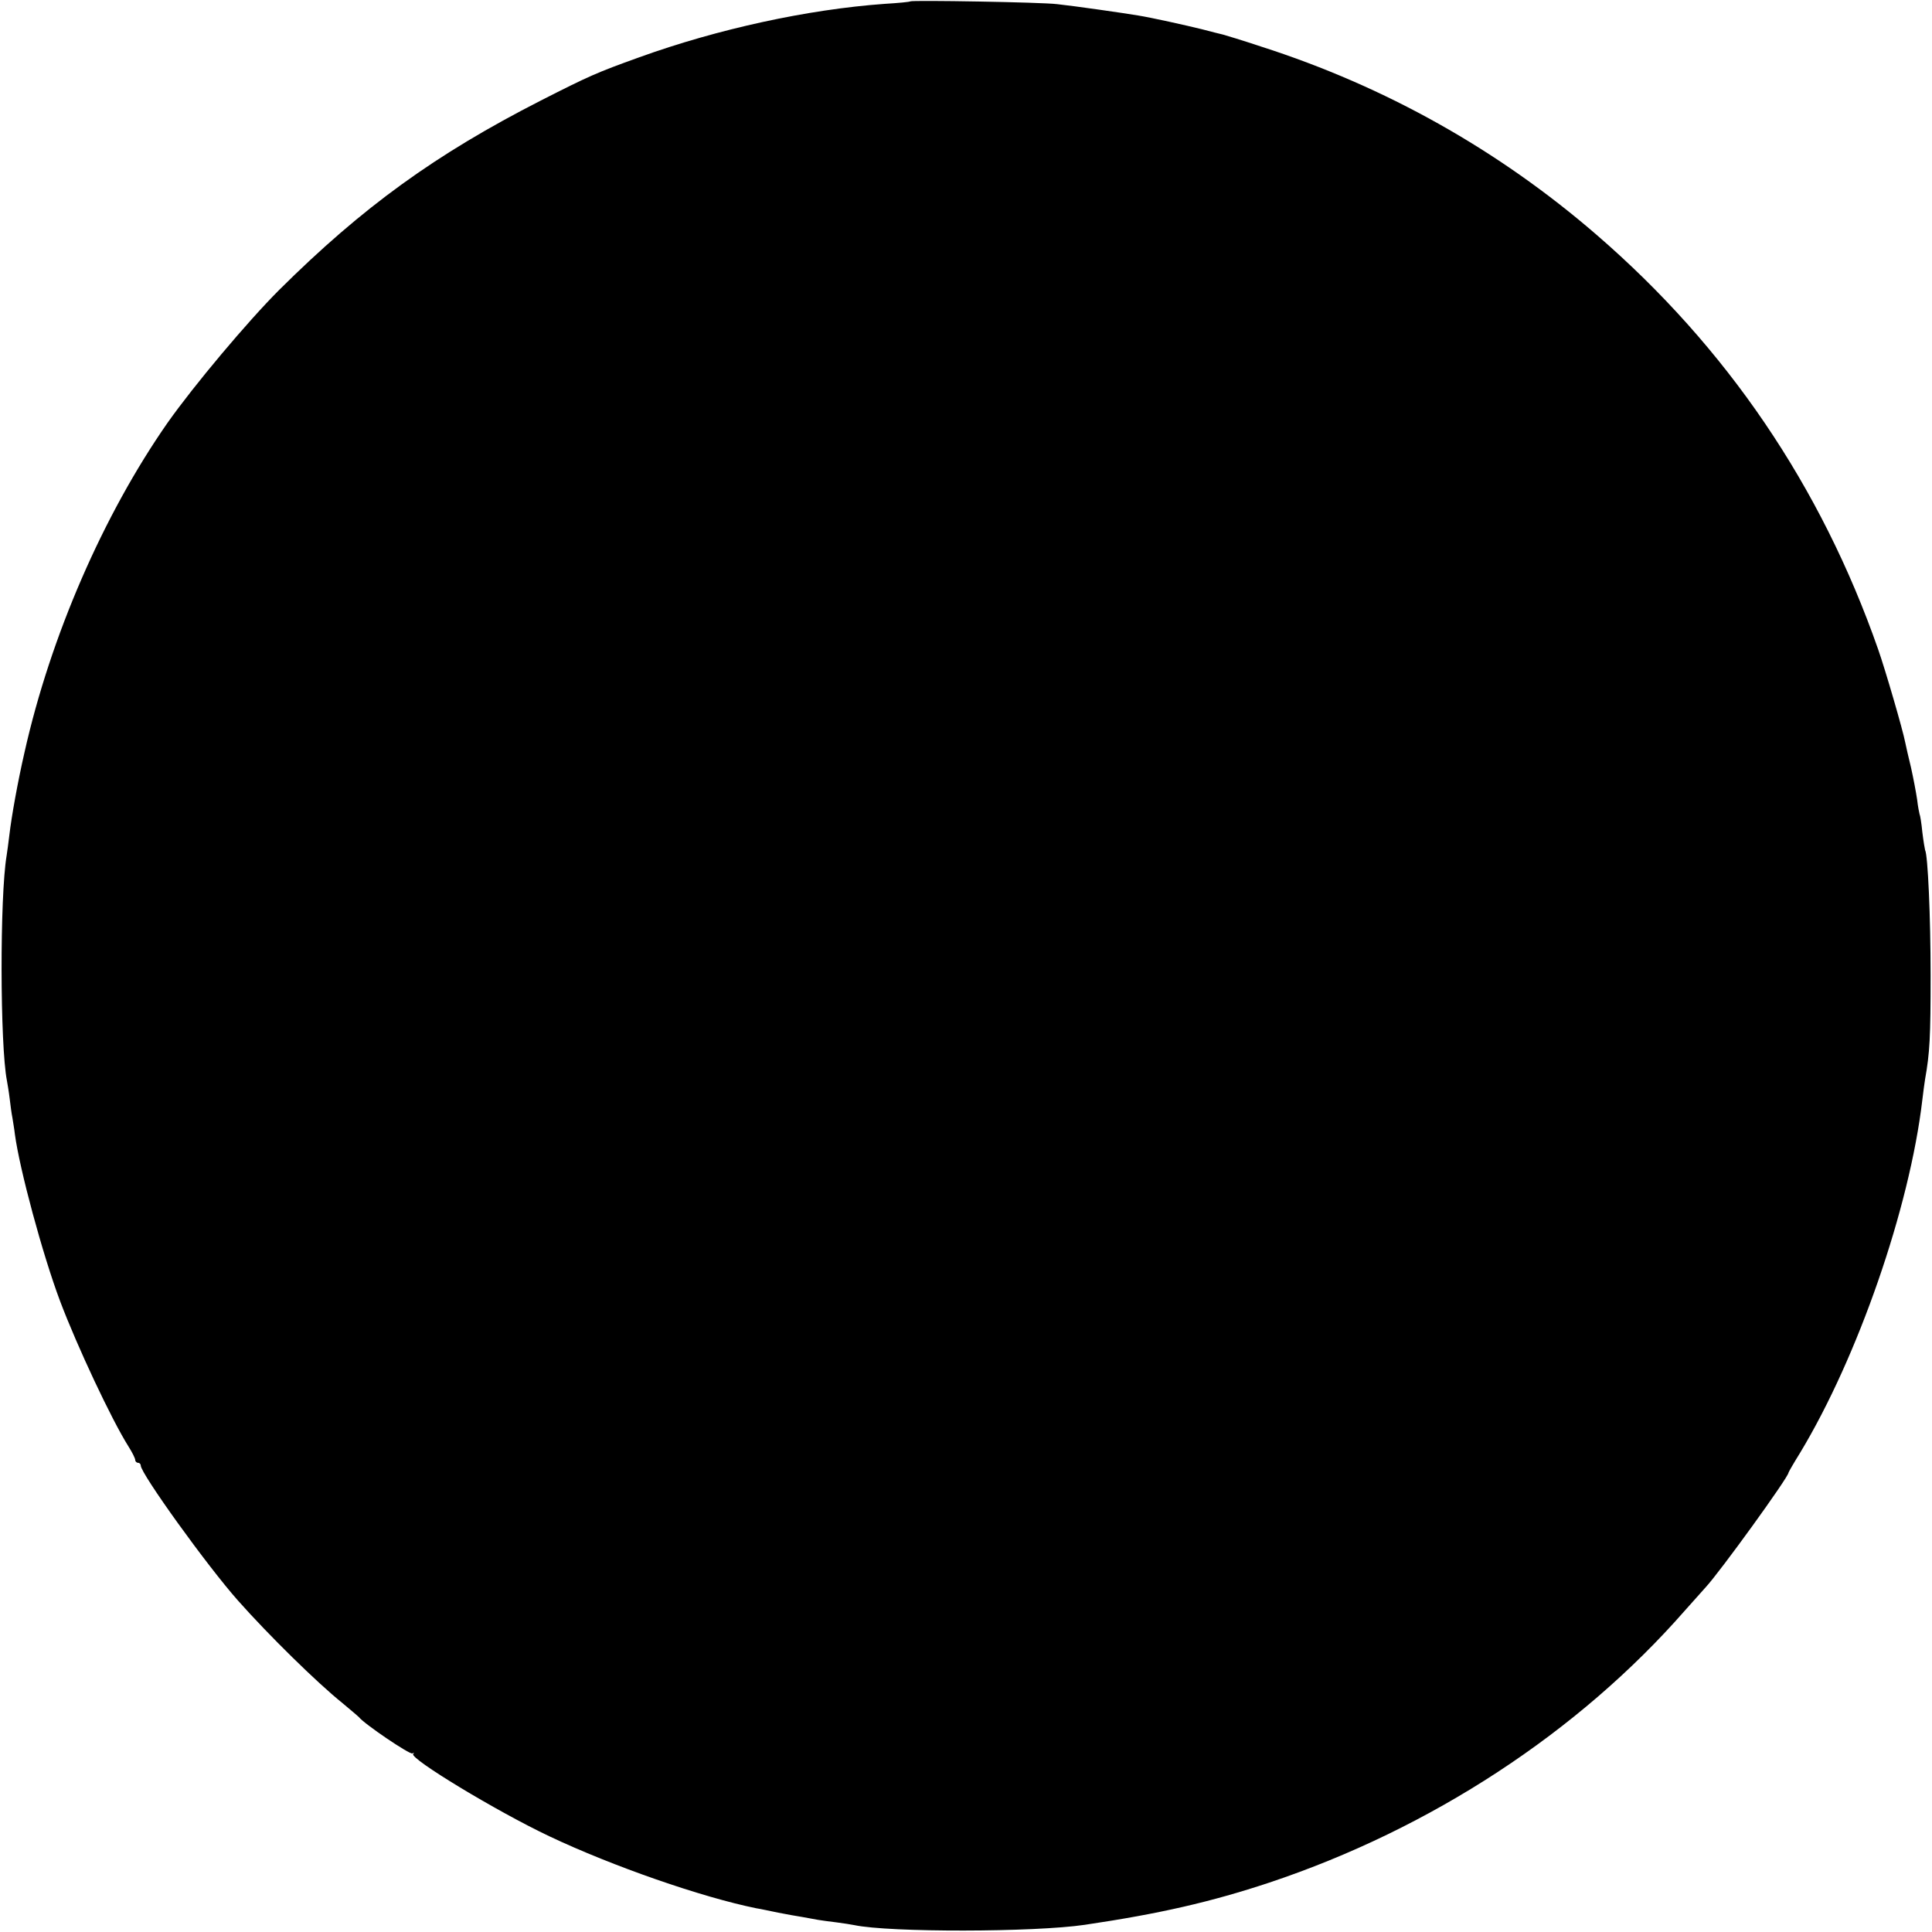 <?xml version="1.0" standalone="no"?>
<!DOCTYPE svg PUBLIC "-//W3C//DTD SVG 20010904//EN"
 "http://www.w3.org/TR/2001/REC-SVG-20010904/DTD/svg10.dtd">
<svg version="1.0" xmlns="http://www.w3.org/2000/svg"
 width="700pt" height="700pt" viewBox="0 0 700 700"
 preserveAspectRatio="xMidYMid meet">
<g transform="translate(0,700) scale(0.1,-0.1)"
fill="#000000" stroke="none">
<path d="M3298 6995 c-2 -2 -43 -6 -93 -9 -278 -20 -605 -91 -890 -194 -153
-55 -180 -67 -355 -156 -382 -195 -646 -386 -949 -687 -114 -114 -308 -345
-404 -481 -233 -334 -424 -774 -518 -1193 -25 -109 -47 -232 -55 -300 -3 -27
-8 -61 -10 -75 -25 -148 -24 -686 1 -815 2 -11 7 -40 10 -65 3 -25 7 -56 10
-70 2 -14 7 -41 9 -60 17 -126 100 -435 164 -605 62 -164 186 -428 247 -525
14 -22 25 -44 25 -50 0 -5 5 -10 10 -10 6 0 10 -5 10 -10 0 -29 241 -364 353
-490 111 -125 285 -296 377 -370 30 -25 57 -48 60 -51 19 -25 185 -137 194
-132 6 3 8 2 3 -2 -14 -16 301 -207 493 -298 230 -109 553 -221 750 -261 14
-2 50 -10 80 -16 30 -6 70 -13 89 -16 18 -3 43 -8 55 -10 11 -2 41 -6 66 -9
25 -3 54 -8 65 -10 127 -27 653 -26 835 1 271 40 458 83 669 153 585 195 1120
545 1506 986 33 37 67 75 75 84 52 56 300 399 300 415 0 2 19 35 42 72 209
346 397 887 443 1279 3 28 8 61 10 75 17 95 20 153 20 375 0 214 -10 438 -20
455 -1 3 -6 32 -10 65 -3 32 -8 62 -10 65 -1 3 -6 27 -9 54 -4 27 -14 79 -22
115 -9 36 -18 77 -21 91 -8 43 -72 263 -98 337 -207 592 -549 1095 -1020 1502
-356 308 -766 538 -1215 682 -69 23 -132 42 -140 44 -8 2 -42 10 -75 19 -61
15 -182 42 -232 50 -47 8 -235 35 -293 41 -55 7 -526 15 -532 10z"/>
</g>
</svg>
